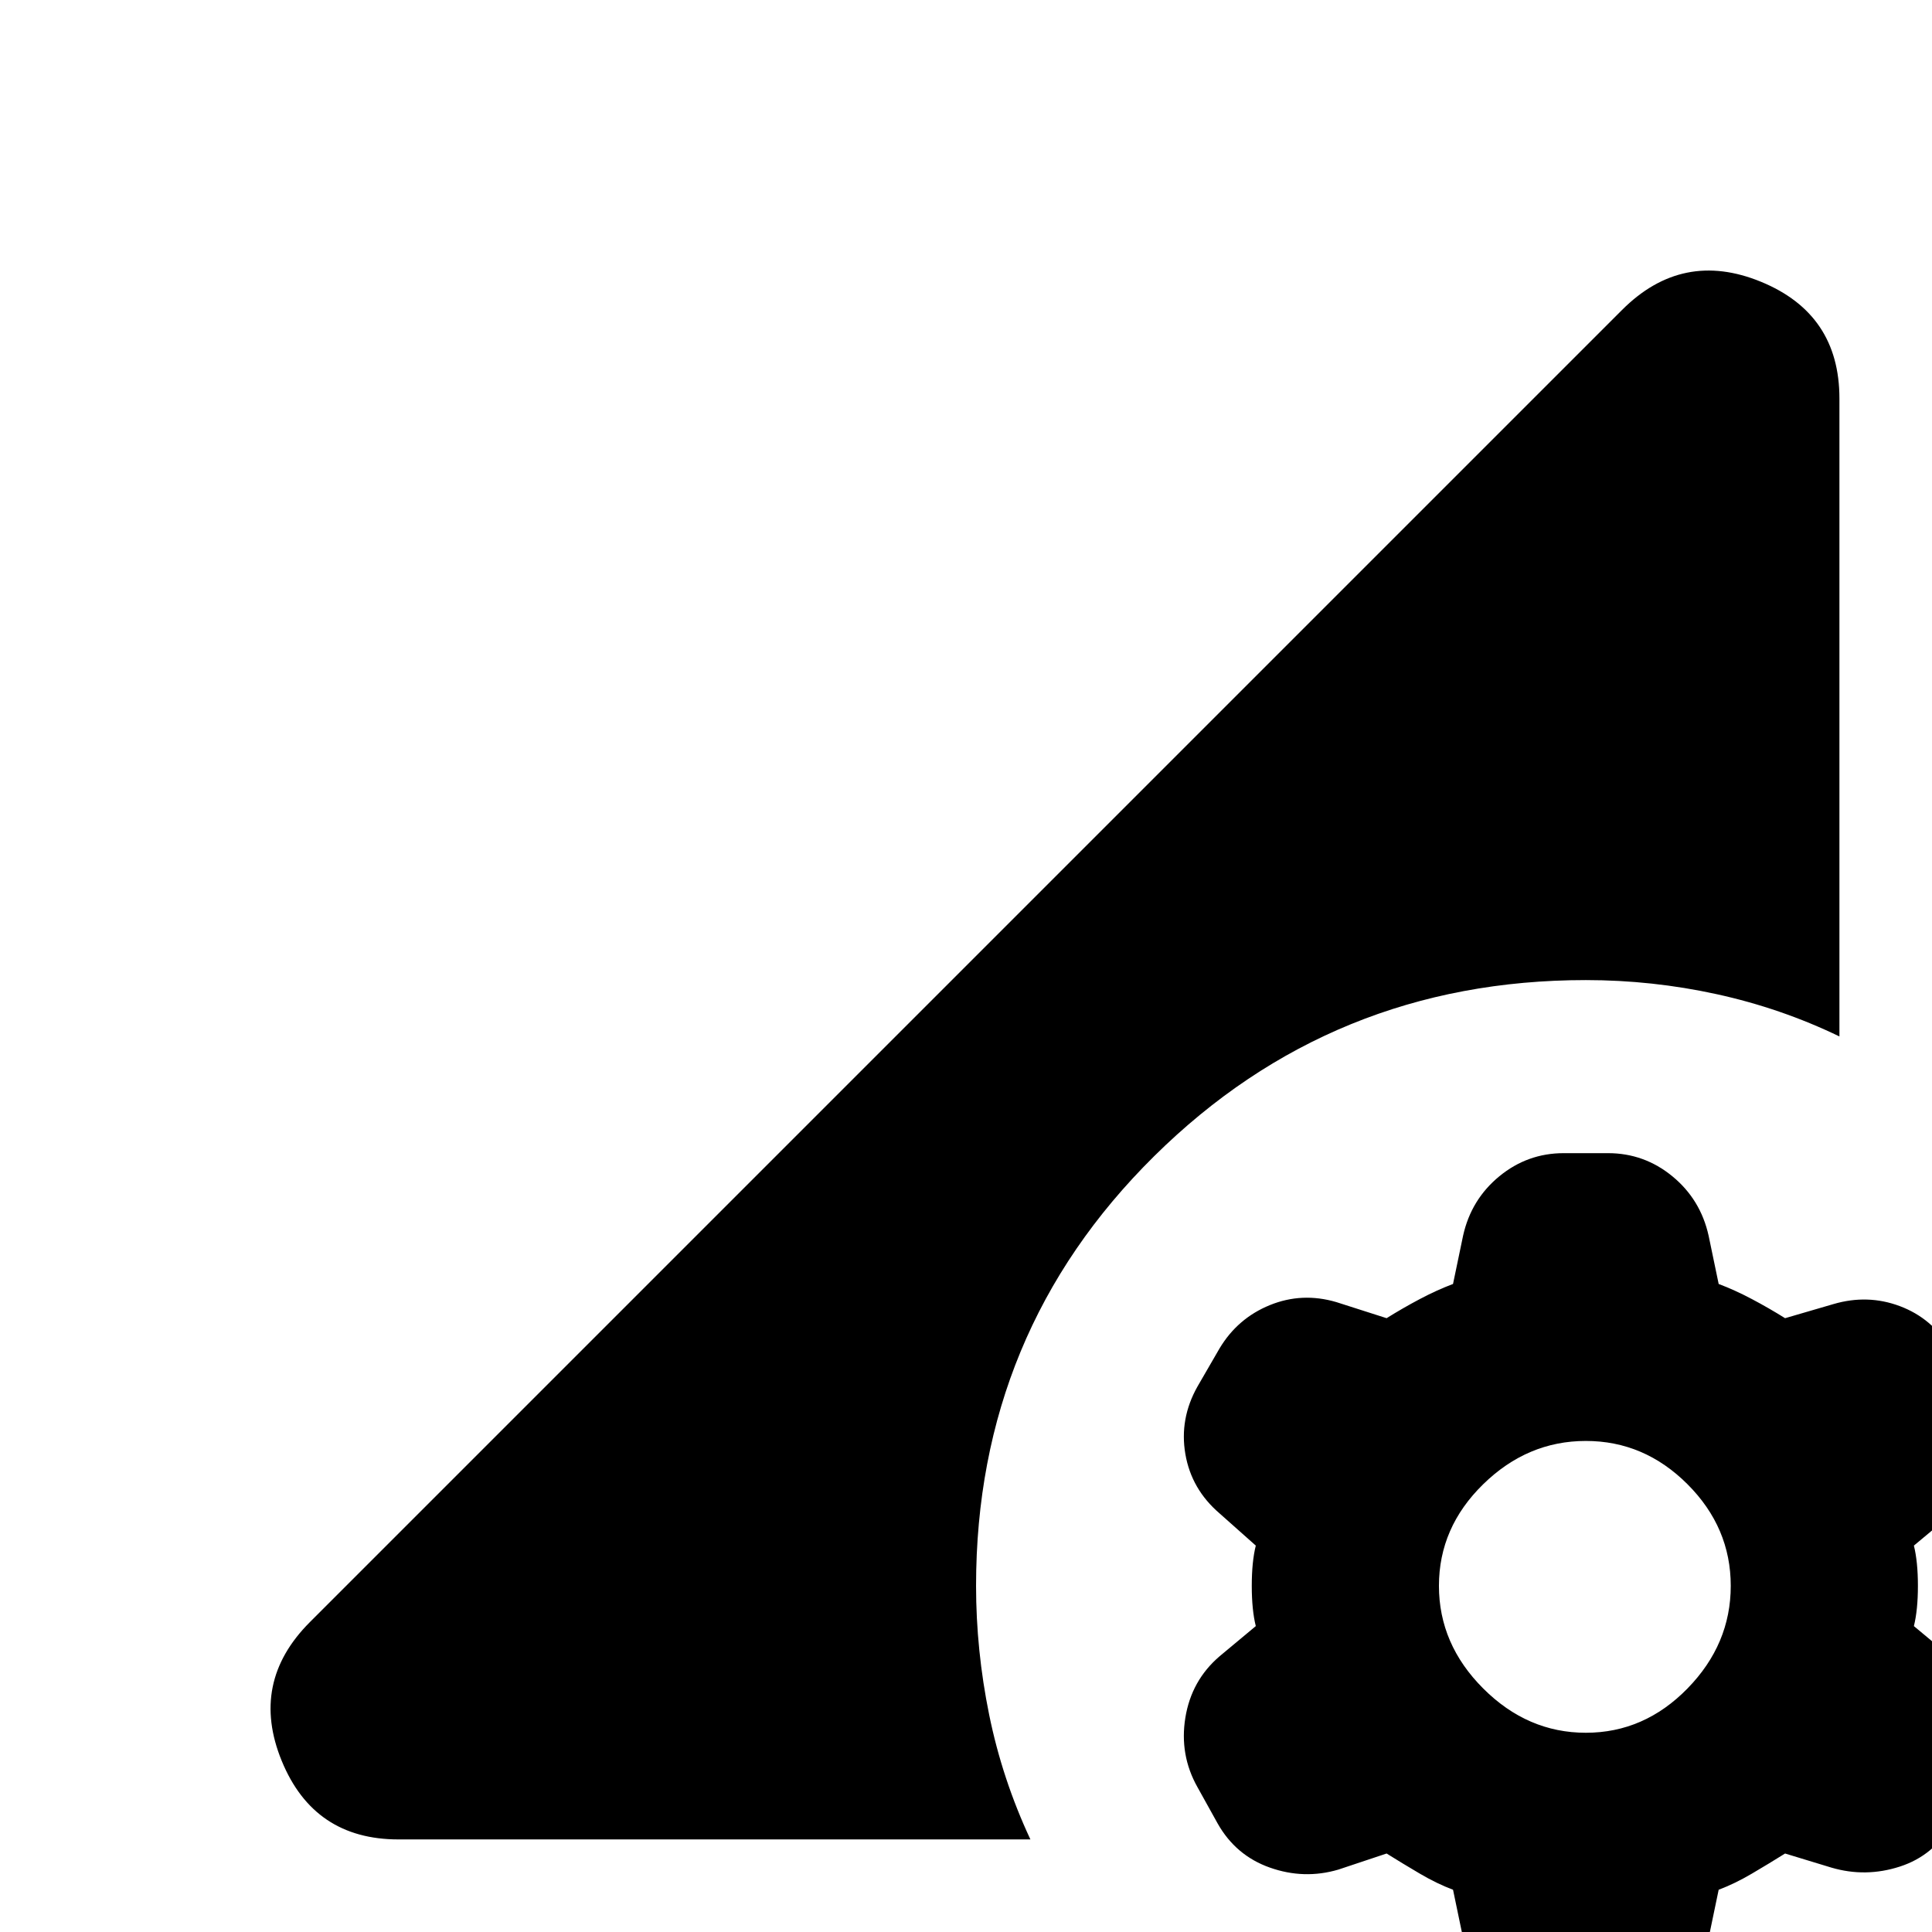 <svg xmlns="http://www.w3.org/2000/svg" height="24" viewBox="0 -960 960 960" width="24"><path d="M777 44q-19 0-32.5-11.5T727 3l-5-24q-8-3-16.5-8T689-39l-24 8q-17 5-34-1t-26-22l-10-18q-9-16-6-34.5t17-30.5l18-15q-2-8-2-20t2-20l-18-16q-14-12-17-29.5t6-33.5l11-19q9-15 25-21.5t33-1.5l25 8q8-5 16.5-9.5T722-322l5-24q4-18 18-29.5t32-11.5h22q18 0 32 11.5t18 29.5l5 24q8 3 16.5 7.5T887-305l24-7q17-5 33 1t25 21l11 18q10 16 6.5 34.5T969-207l-18 15q2 8 2 20t-2 20l18 15q14 12 17.5 30.5T980-72l-10 18q-9 16-26 21.5t-34 .5l-23-7q-8 5-16.5 10T854-21l-5 24q-4 18-18 29.5T799 44h-22Zm11-143q29 0 50.5-22t21.5-51q0-29-21.5-50.5T788-244q-29 0-51 21.5T715-172q0 29 22 51t51 22ZM198-46q-42 0-58-39t14-69l652-652q30-30 69-14t39 58v317q-29-14-61-21t-65-7q-126 0-214.5 87.5T485-172q0 32 6.5 64T512-46H198Z"/></svg>